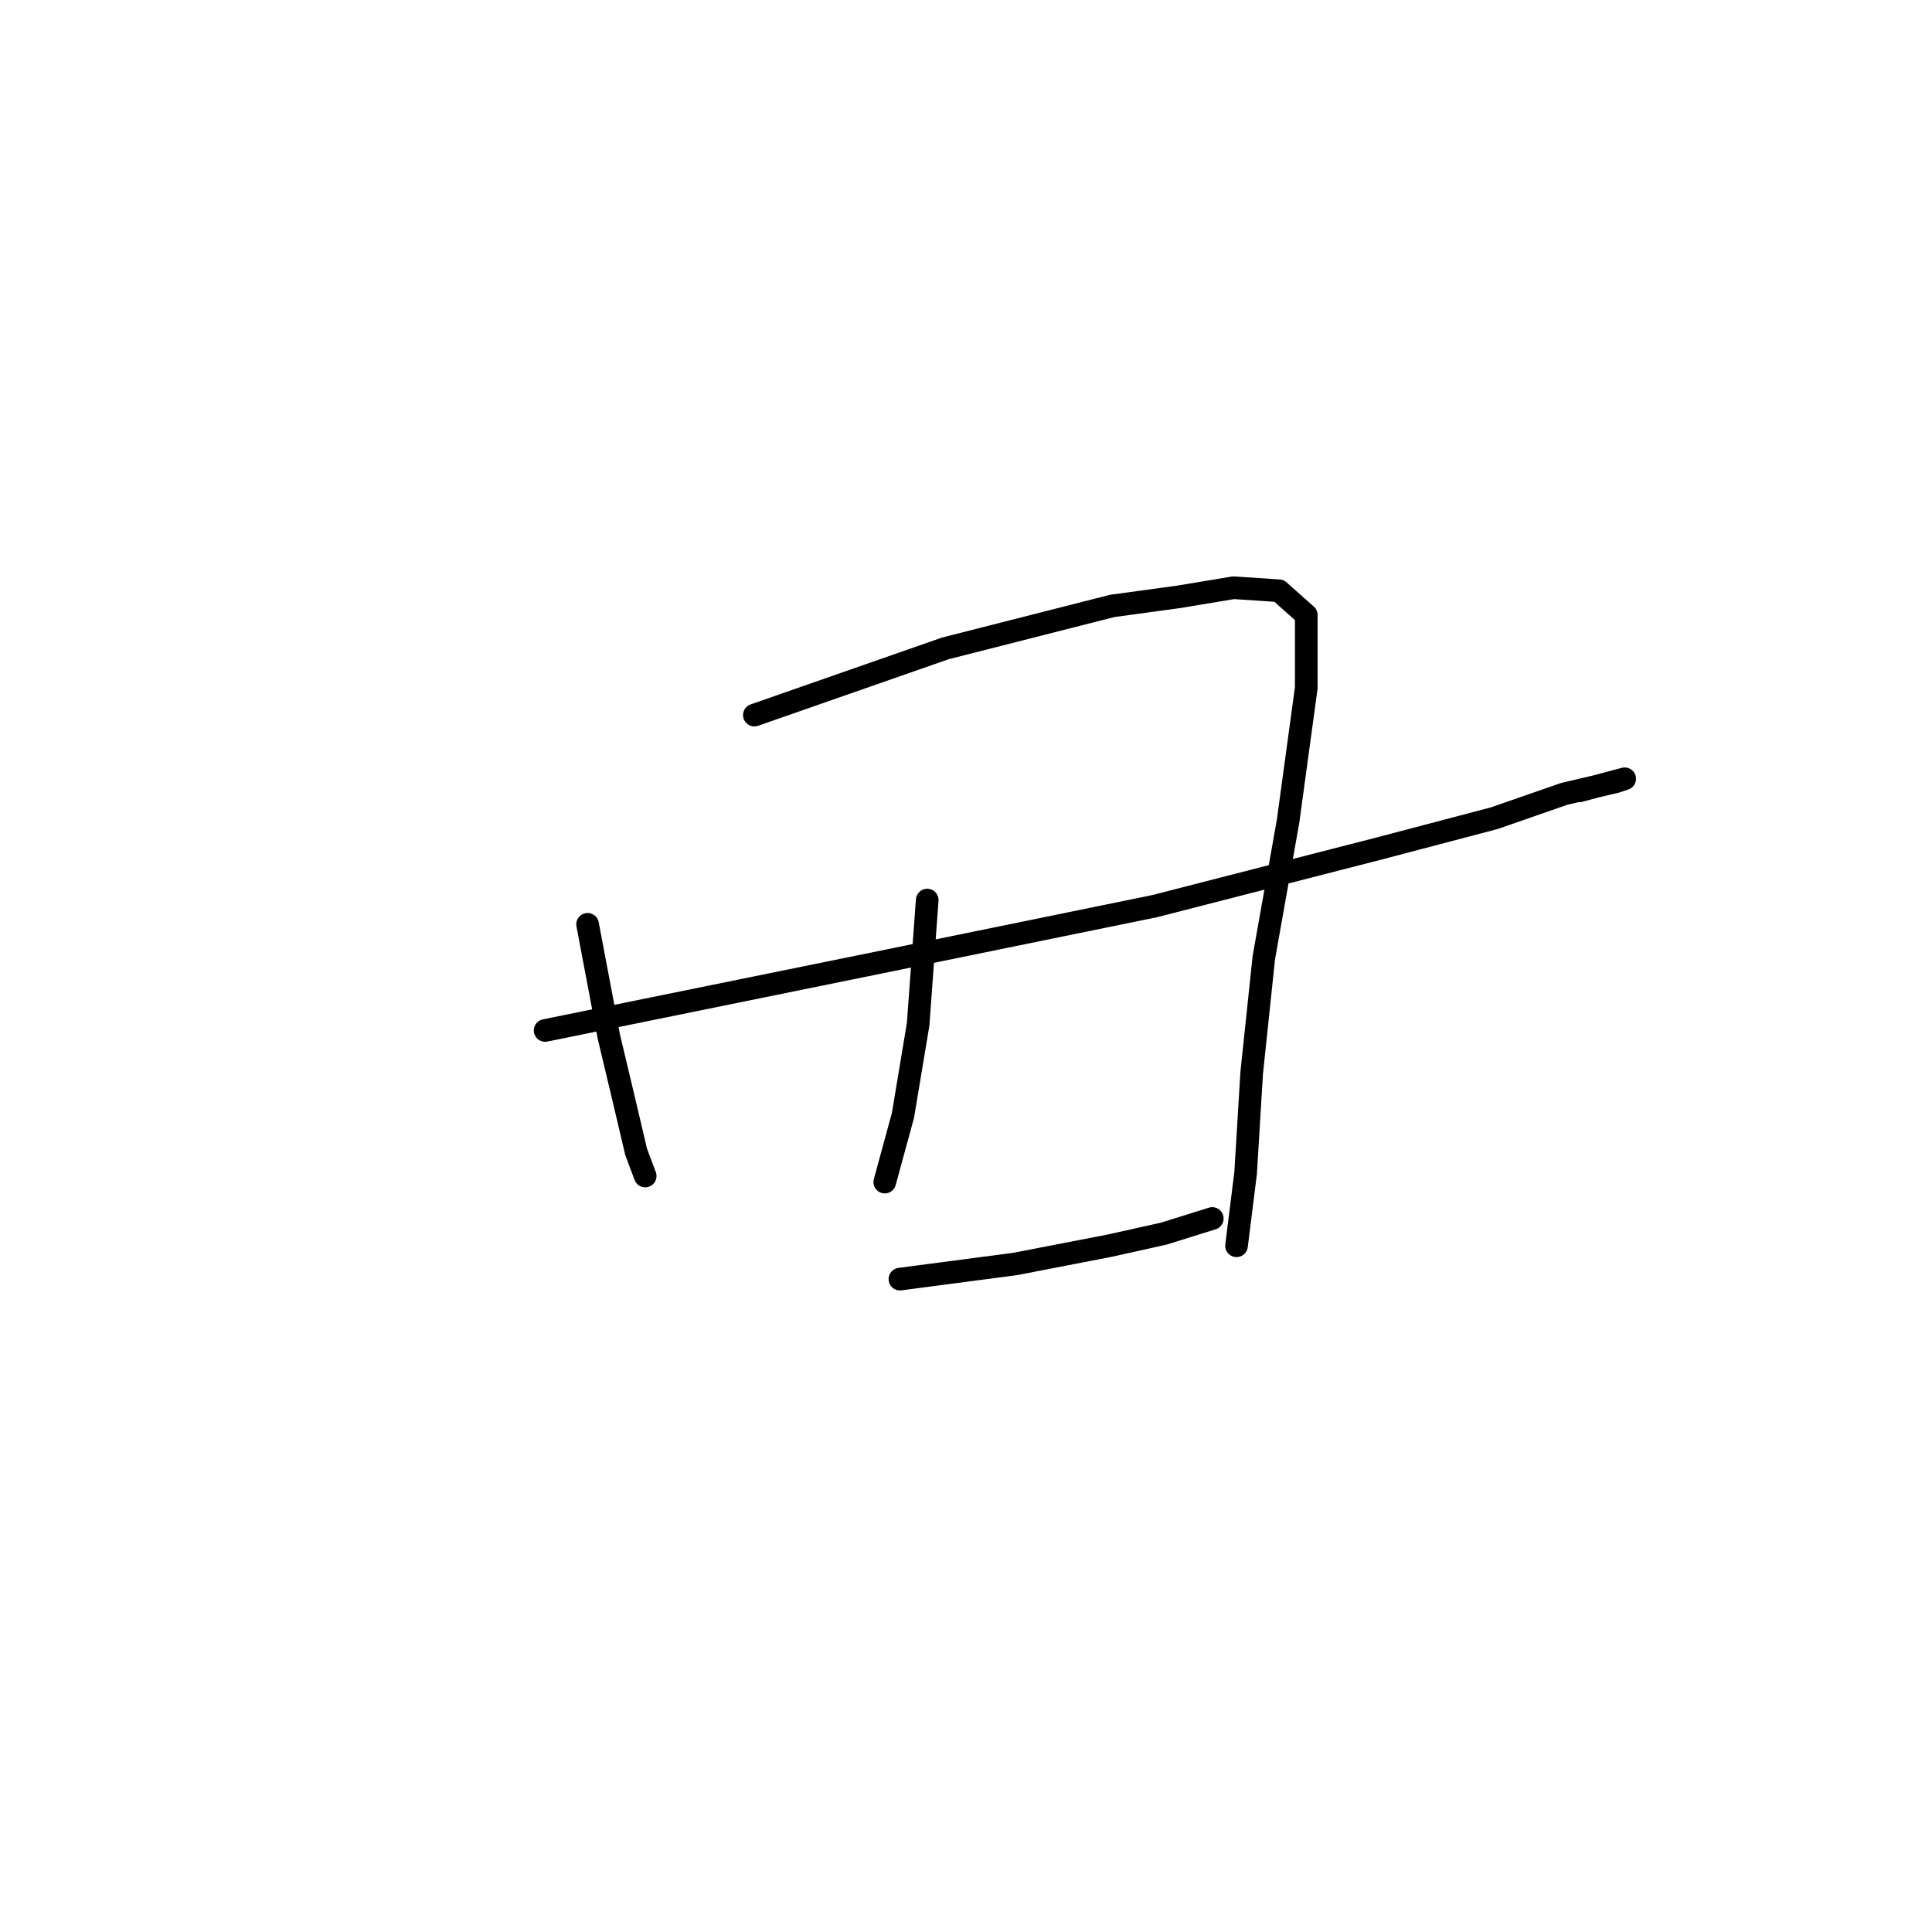 <?xml version="1.0" standalone="no"?>
    <svg width="256" height="256" xmlns="http://www.w3.org/2000/svg" version="1.1">
    <polyline stroke="black" stroke-width="3" stroke-linecap="round" fill="transparent" stroke-linejoin="round" points="77.858 122.478 80.671 137.346 82.68 145.784 84.287 152.615 85.492 155.829 85.492 155.829 " />
        <polyline stroke="black" stroke-width="3" stroke-linecap="round" fill="transparent" stroke-linejoin="round" points="99.958 94.753 125.272 85.913 147.372 80.288 156.212 79.082 163.445 77.877 169.472 78.279 173.088 81.493 173.088 91.137 170.677 108.817 167.463 126.898 165.855 142.167 165.052 155.427 163.846 165.071 163.846 165.071 " />
        <polyline stroke="black" stroke-width="3" stroke-linecap="round" fill="transparent" stroke-linejoin="round" points="72.233 136.542 117.638 127.3 152.997 120.068 182.732 112.433 198.001 108.415 207.242 105.2 214.073 103.593 215.279 103.191 209.252 104.799 209.252 104.799 " />
        <polyline stroke="black" stroke-width="3" stroke-linecap="round" fill="transparent" stroke-linejoin="round" points="122.861 119.264 121.656 135.738 119.647 147.793 117.236 156.633 117.236 156.633 " />
        <polyline stroke="black" stroke-width="3" stroke-linecap="round" fill="transparent" stroke-linejoin="round" points="119.245 169.491 134.514 167.482 146.97 165.071 154.203 163.464 160.632 161.455 160.632 161.455 " />
        </svg>